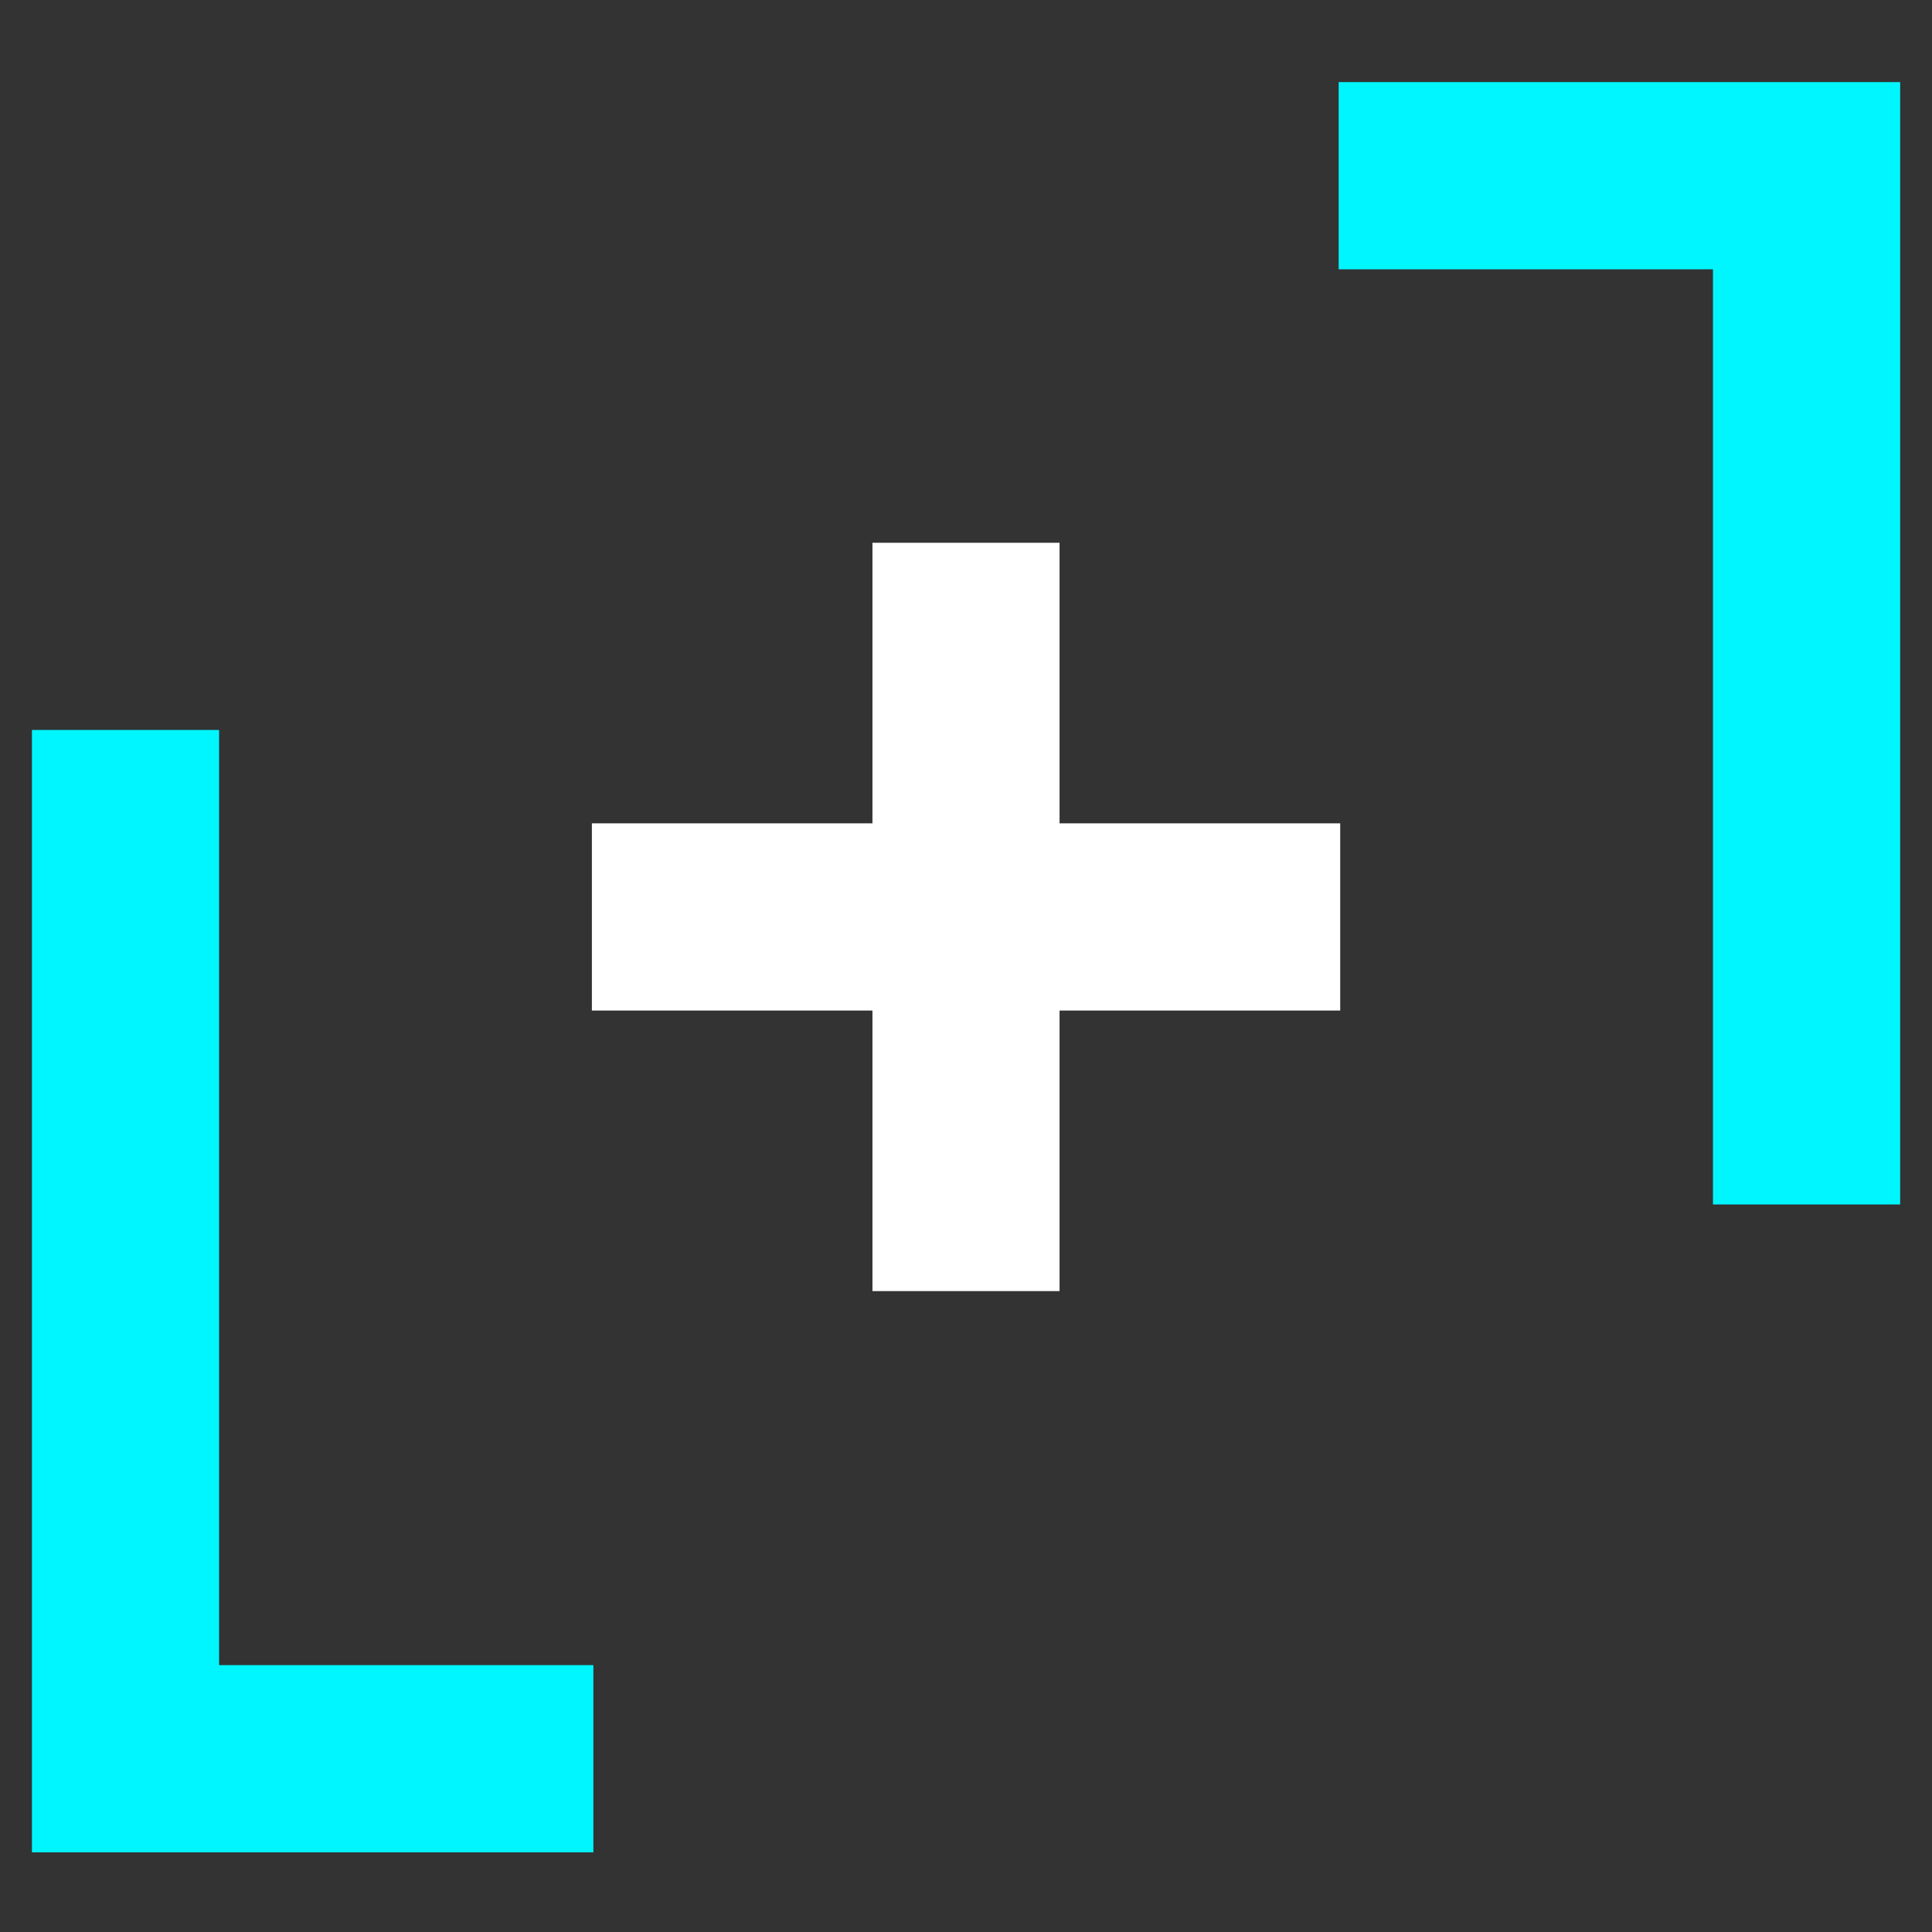<?xml version="1.0" encoding="utf-8"?>
<!-- Generator: Adobe Illustrator 16.0.0, SVG Export Plug-In . SVG Version: 6.00 Build 0)  -->
<!DOCTYPE svg PUBLIC "-//W3C//DTD SVG 1.1//EN" "http://www.w3.org/Graphics/SVG/1.1/DTD/svg11.dtd">
<svg version="1.1" id="Layer_1" xmlns="http://www.w3.org/2000/svg" xmlns:xlink="http://www.w3.org/1999/xlink" x="0px" y="0px"
	 width="800px" height="800px" viewBox="0 0 800 800" enable-background="new 0 0 800 800" xml:space="preserve">
<rect x="0" y="0" width="800" height="800" fill="#333333" stroke="none"/>
<g>
	<polygon fill="#00F6FF" points="90.72,302.266 13.226,302.266 13.226,767.007 13.244,767.007 90.72,767.007 245.708,767.007 
		245.708,689.493 90.72,689.493 	"/>
	<polygon fill="#00F6FF" points="709.301,34 554.313,34 554.313,111.513 709.301,111.513 709.301,498.74 786.814,498.74 
		786.814,111.513 786.814,34 	"/>
</g>
<polygon fill="#FFFFFF" points="554.952,340.929 438.739,340.929 438.739,224.753 361.263,224.753 361.263,340.929 245.087,340.929 
	245.087,418.441 361.263,418.441 361.263,534.617 438.739,534.617 438.739,418.441 554.952,418.441 "/>
<g>
</g>
<g>
</g>
<g>
</g>
<g>
</g>
<g>
</g>
<g>
</g>
</svg>
